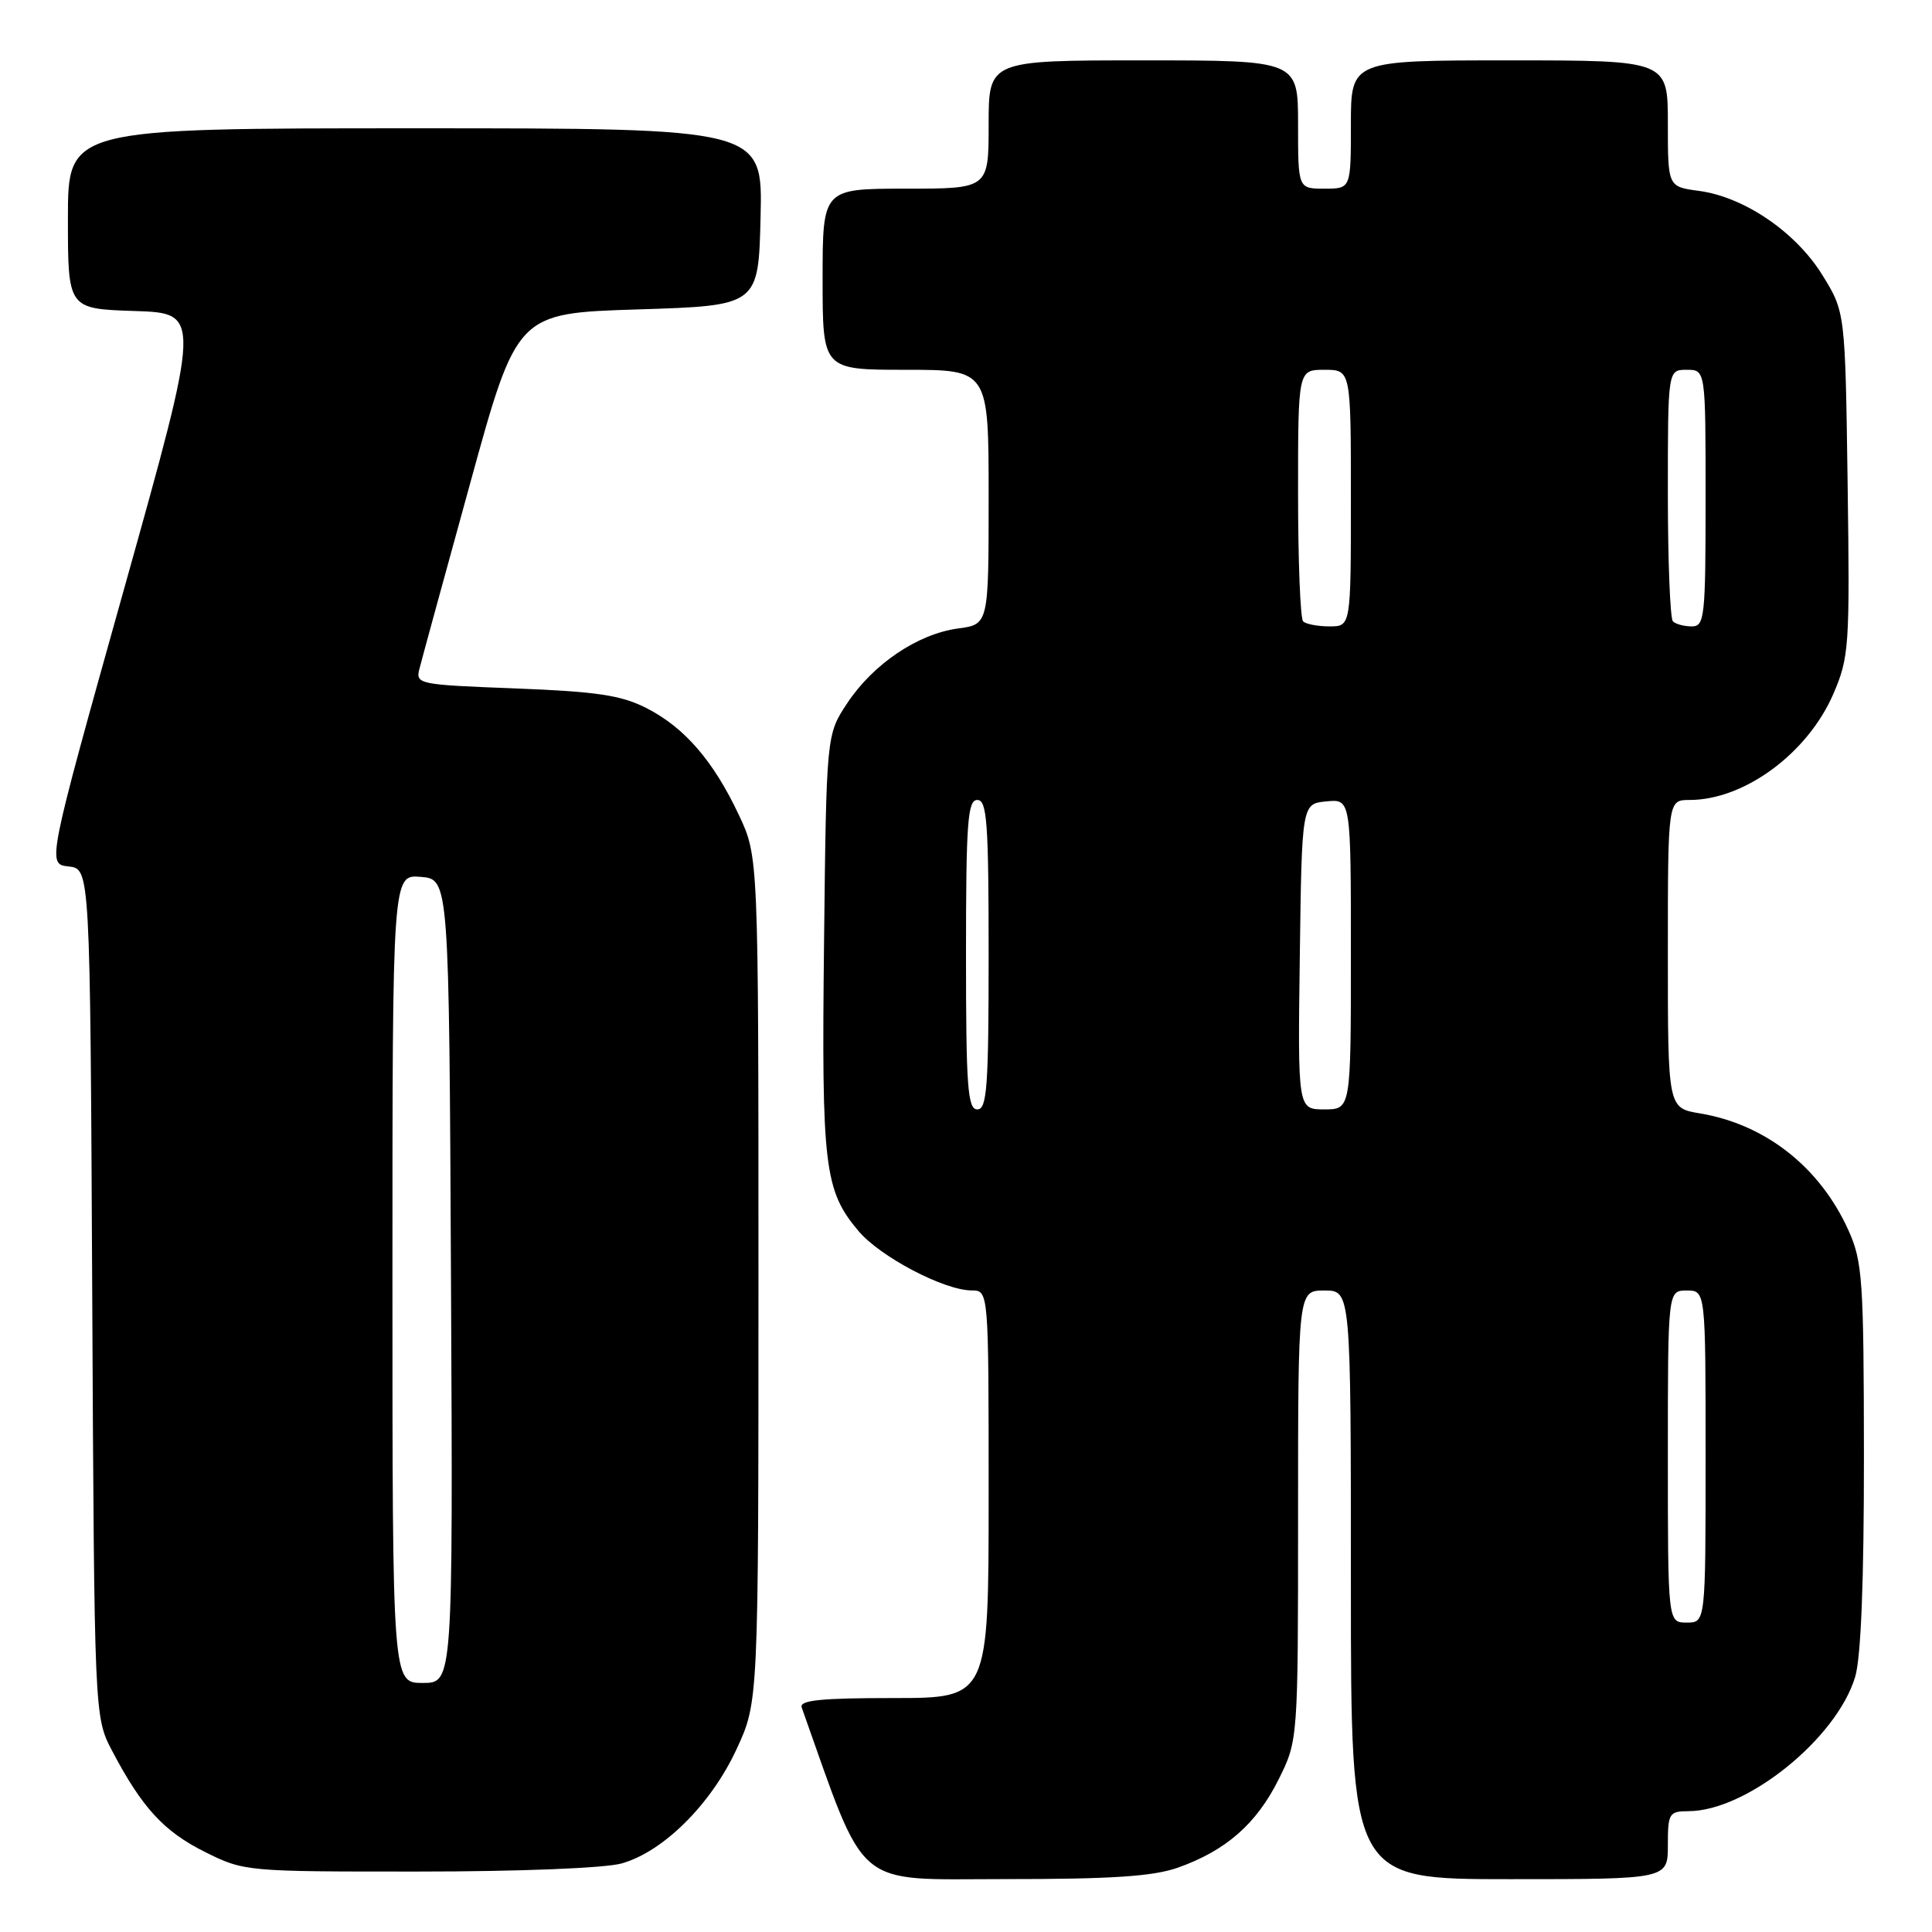 <?xml version="1.0" encoding="UTF-8" standalone="no"?>
<!DOCTYPE svg PUBLIC "-//W3C//DTD SVG 1.1//EN" "http://www.w3.org/Graphics/SVG/1.1/DTD/svg11.dtd" >
<svg xmlns="http://www.w3.org/2000/svg" xmlns:xlink="http://www.w3.org/1999/xlink" version="1.1" viewBox="0 0 256 256">
 <g >
 <path fill="currentColor"
d=" M 156.06 247.48 C 162.42 245.23 166.47 241.69 169.40 235.83 C 172.00 230.61 172.00 230.61 172.00 200.80 C 172.00 171.00 172.00 171.00 175.50 171.00 C 179.00 171.00 179.00 171.00 179.00 210.00 C 179.00 249.00 179.00 249.00 200.00 249.00 C 221.00 249.00 221.00 249.00 221.00 244.50 C 221.00 240.26 221.16 240.00 223.75 239.99 C 231.46 239.96 243.38 230.35 245.82 222.19 C 246.59 219.62 246.99 209.51 246.98 192.88 C 246.96 169.52 246.79 167.14 244.92 163.00 C 241.14 154.65 233.94 148.98 225.25 147.53 C 221.00 146.82 221.00 146.82 221.00 126.41 C 221.00 106.00 221.00 106.00 223.88 106.00 C 231.15 106.00 239.55 99.79 242.94 91.92 C 245.02 87.08 245.12 85.65 244.82 64.08 C 244.50 41.34 244.50 41.34 241.47 36.44 C 237.95 30.75 231.12 26.09 225.10 25.29 C 221.00 24.74 221.00 24.74 221.00 16.37 C 221.00 8.00 221.00 8.00 200.00 8.00 C 179.00 8.00 179.00 8.00 179.00 16.50 C 179.00 25.00 179.00 25.00 175.50 25.00 C 172.00 25.00 172.00 25.00 172.00 16.50 C 172.00 8.00 172.00 8.00 151.50 8.00 C 131.00 8.00 131.00 8.00 131.00 16.50 C 131.00 25.00 131.00 25.00 120.00 25.00 C 109.00 25.00 109.00 25.00 109.00 37.00 C 109.00 49.00 109.00 49.00 120.00 49.00 C 131.00 49.00 131.00 49.00 131.00 65.87 C 131.00 82.74 131.00 82.74 126.93 83.28 C 121.61 84.00 115.70 87.98 112.26 93.18 C 109.50 97.35 109.50 97.35 109.19 124.92 C 108.85 154.59 109.22 157.73 113.74 163.10 C 116.62 166.53 125.08 170.97 128.75 170.99 C 131.00 171.00 131.00 171.00 131.00 198.00 C 131.00 225.00 131.00 225.00 118.39 225.00 C 108.74 225.00 105.89 225.29 106.23 226.25 C 114.93 250.72 112.89 248.99 133.12 248.99 C 147.24 249.00 152.79 248.63 156.06 247.48 Z  M 82.35 246.92 C 87.88 245.38 94.23 239.07 97.61 231.75 C 100.50 225.50 100.50 225.50 100.50 169.50 C 100.50 113.50 100.50 113.50 97.91 108.00 C 94.53 100.82 90.71 96.40 85.65 93.82 C 82.31 92.12 79.09 91.64 68.29 91.22 C 55.41 90.73 55.05 90.66 55.58 88.61 C 55.87 87.45 58.90 76.38 62.31 64.00 C 68.50 41.50 68.50 41.50 84.50 41.00 C 100.50 40.50 100.50 40.50 100.78 28.75 C 101.06 17.00 101.06 17.00 55.03 17.00 C 9.00 17.00 9.00 17.00 9.00 28.96 C 9.00 40.92 9.00 40.92 17.84 41.21 C 26.67 41.50 26.67 41.50 16.45 78.00 C 6.23 114.50 6.23 114.50 9.09 114.81 C 11.94 115.12 11.94 115.12 12.22 171.31 C 12.50 227.50 12.50 227.50 14.86 232.00 C 18.82 239.53 21.71 242.68 27.17 245.40 C 32.34 247.98 32.61 248.00 55.45 247.99 C 68.74 247.99 80.13 247.54 82.35 246.92 Z  M 221.00 193.00 C 221.00 171.00 221.00 171.00 223.50 171.00 C 226.00 171.00 226.00 171.00 226.00 193.00 C 226.00 215.00 226.00 215.00 223.50 215.00 C 221.00 215.00 221.00 215.00 221.00 193.00 Z  M 128.00 126.50 C 128.00 108.94 128.22 106.00 129.50 106.00 C 130.78 106.00 131.00 108.94 131.00 126.50 C 131.00 144.06 130.78 147.00 129.50 147.00 C 128.22 147.00 128.00 144.06 128.00 126.50 Z  M 172.23 126.75 C 172.50 106.50 172.50 106.50 175.75 106.19 C 179.00 105.87 179.00 105.87 179.00 126.44 C 179.00 147.00 179.00 147.00 175.48 147.00 C 171.96 147.00 171.96 147.00 172.23 126.75 Z  M 172.67 82.33 C 172.30 81.97 172.00 74.32 172.00 65.33 C 172.00 49.00 172.00 49.00 175.50 49.00 C 179.00 49.00 179.00 49.00 179.00 66.00 C 179.00 83.00 179.00 83.00 176.17 83.00 C 174.61 83.00 173.03 82.70 172.67 82.33 Z  M 221.67 82.33 C 221.30 81.97 221.00 74.32 221.00 65.33 C 221.00 49.00 221.00 49.00 223.50 49.00 C 226.00 49.00 226.00 49.00 226.00 66.00 C 226.00 81.82 225.87 83.00 224.17 83.00 C 223.16 83.00 222.03 82.70 221.67 82.33 Z  M 52.00 169.44 C 52.00 115.88 52.00 115.88 55.75 116.19 C 59.50 116.50 59.50 116.50 59.76 169.75 C 60.02 223.00 60.02 223.00 56.01 223.00 C 52.00 223.00 52.00 223.00 52.00 169.44 Z "/>
</g>
</svg>
